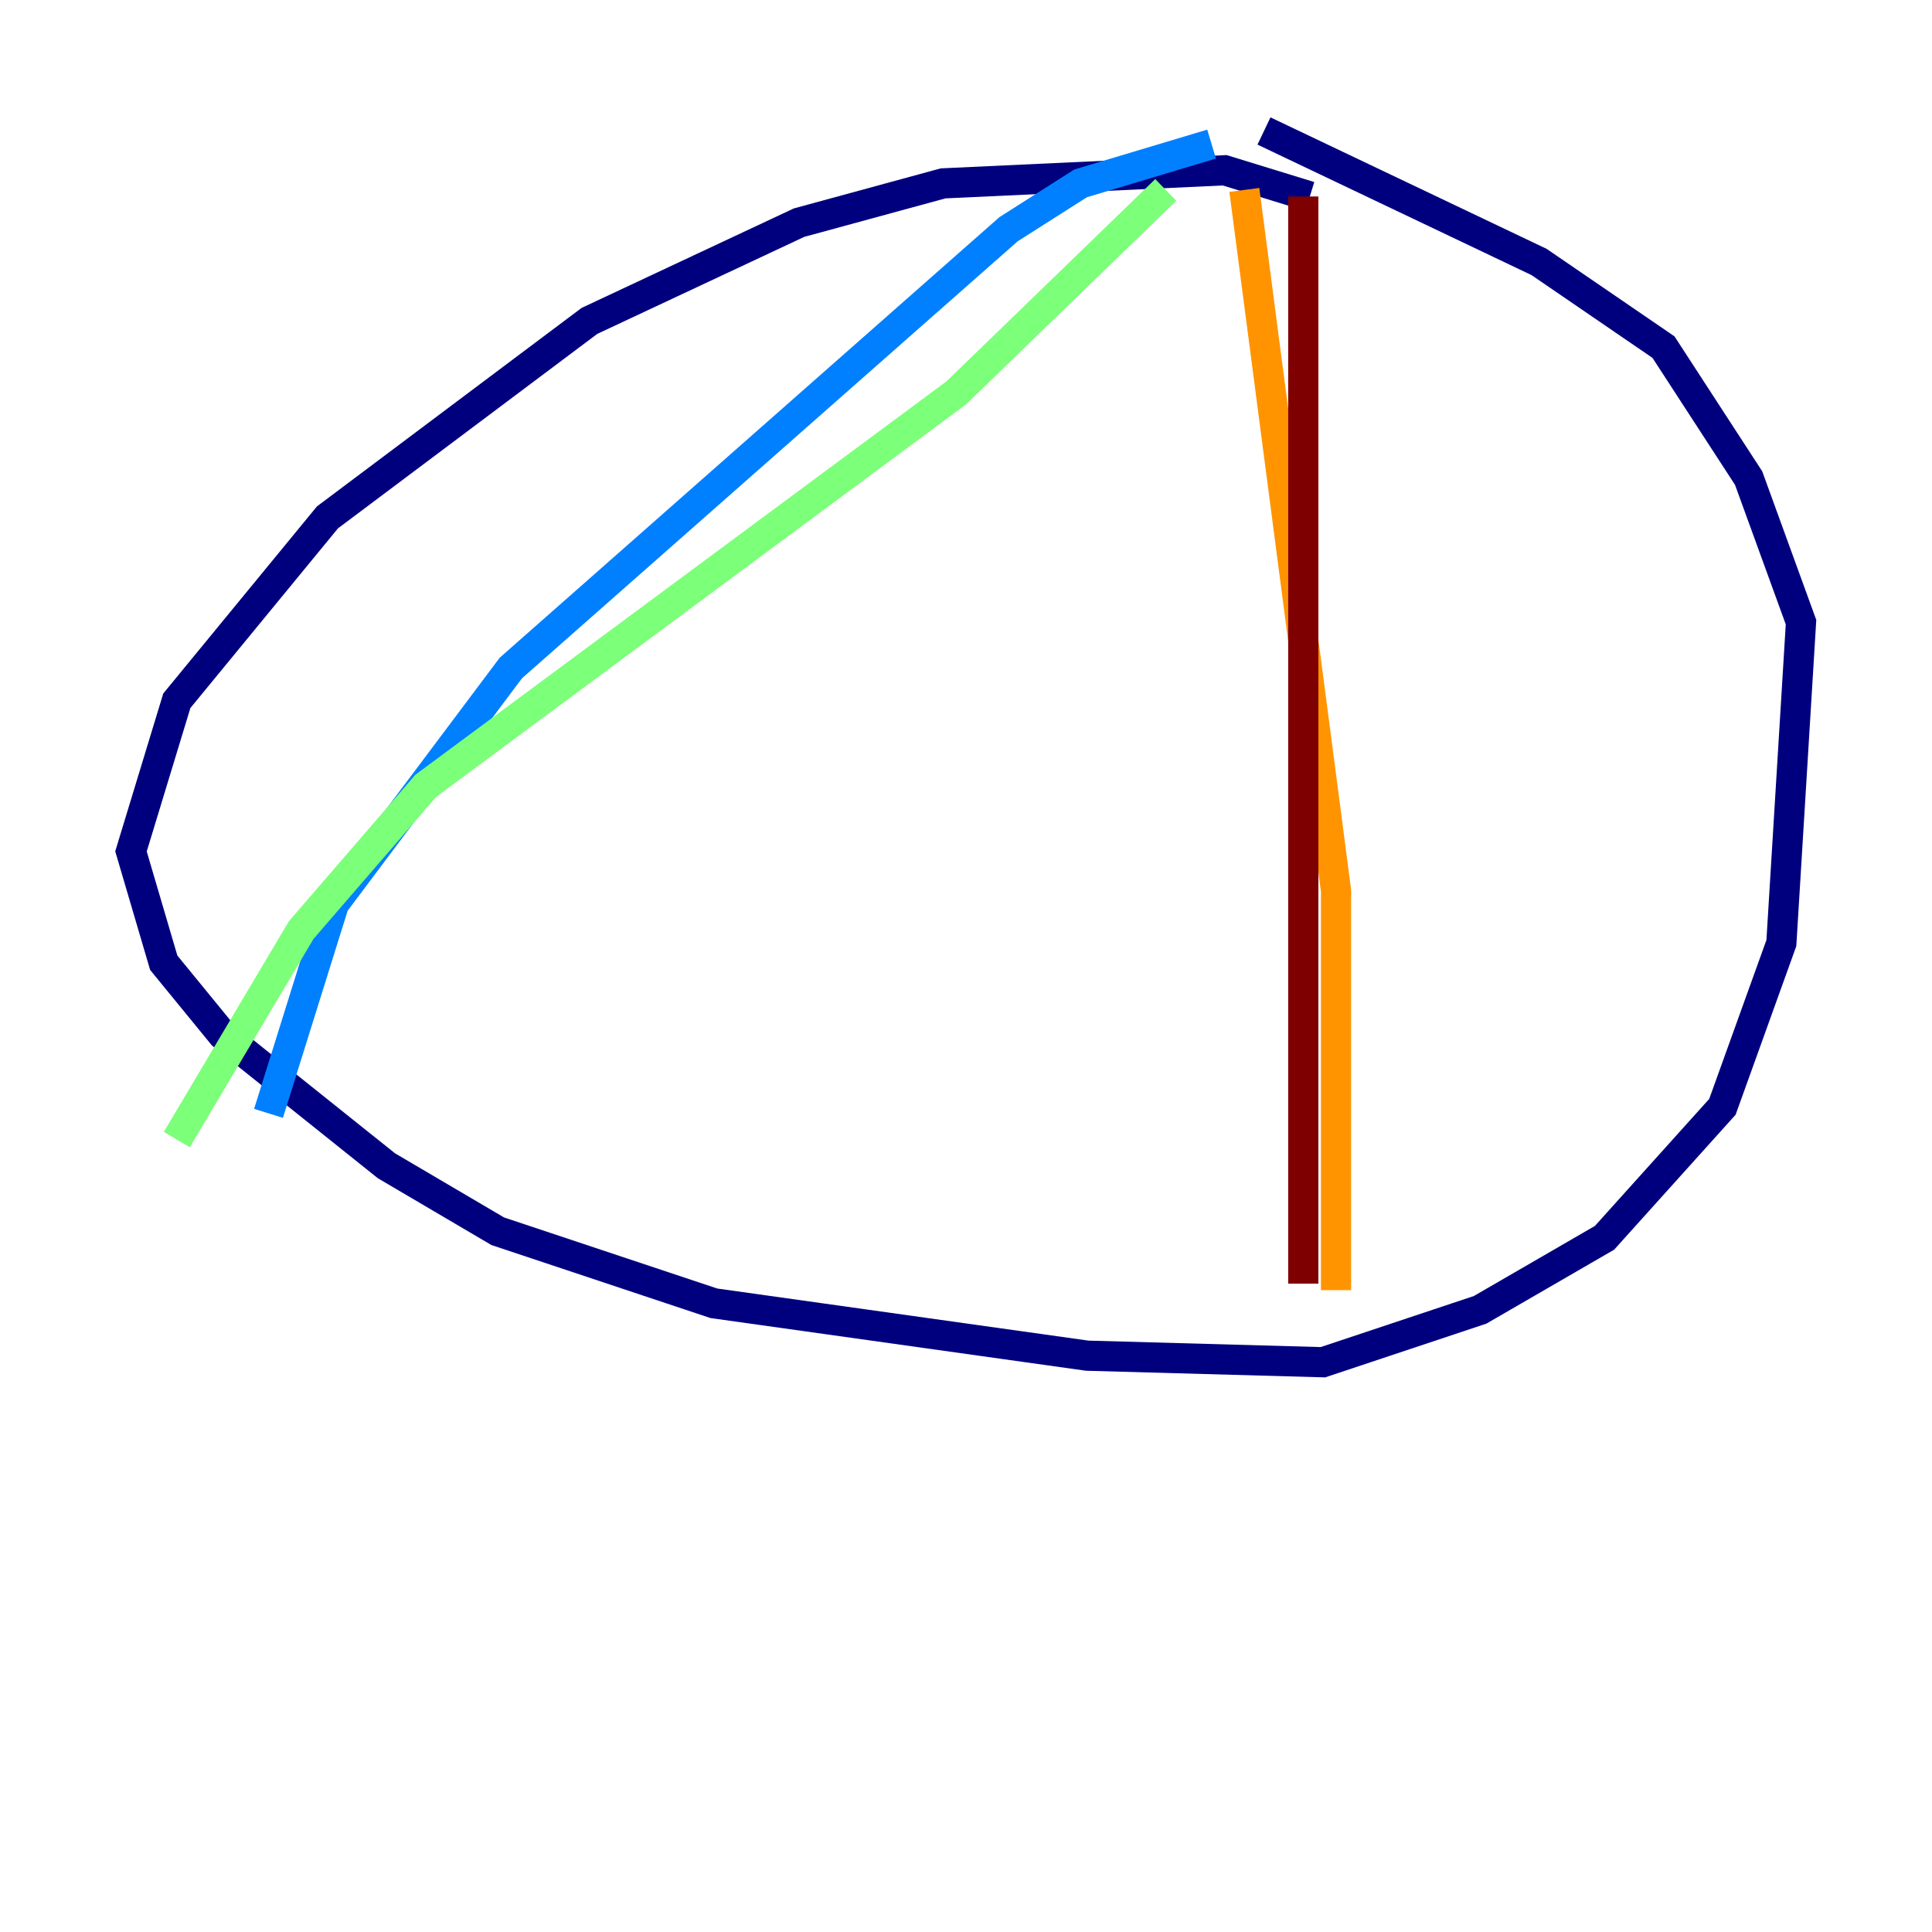 <?xml version="1.0" encoding="utf-8" ?>
<svg baseProfile="tiny" height="128" version="1.2" viewBox="0,0,128,128" width="128" xmlns="http://www.w3.org/2000/svg" xmlns:ev="http://www.w3.org/2001/xml-events" xmlns:xlink="http://www.w3.org/1999/xlink"><defs /><polyline fill="none" points="86.78,13.017 81.139,11.281 62.481,12.149 52.936,14.752 39.051,21.261 21.695,34.278 11.715,46.427 8.678,56.407 10.848,63.783 14.752,68.556 25.6,77.234 32.976,81.573 47.295,86.346 72.027,89.817 87.647,90.251 98.061,86.78 106.305,82.007 114.115,73.329 118.02,62.481 119.322,41.22 115.851,31.675 110.21,22.997 101.966,17.356 83.742,8.678" stroke="#00007f" stroke-width="2" /><polyline fill="none" points="80.271,9.546 71.593,12.149 66.82,15.186 33.844,44.258 22.129,59.878 17.79,73.763" stroke="#0080ff" stroke-width="2" /><polyline fill="none" points="77.234,12.583 63.349,26.034 28.203,52.068 19.959,61.614 11.715,75.498" stroke="#7cff79" stroke-width="2" /><polyline fill="none" points="82.441,12.583 88.515,59.01 88.515,85.478" stroke="#ff9400" stroke-width="2" /><polyline fill="none" points="86.346,13.017 86.346,85.044" stroke="#7f0000" stroke-width="2" /></svg>